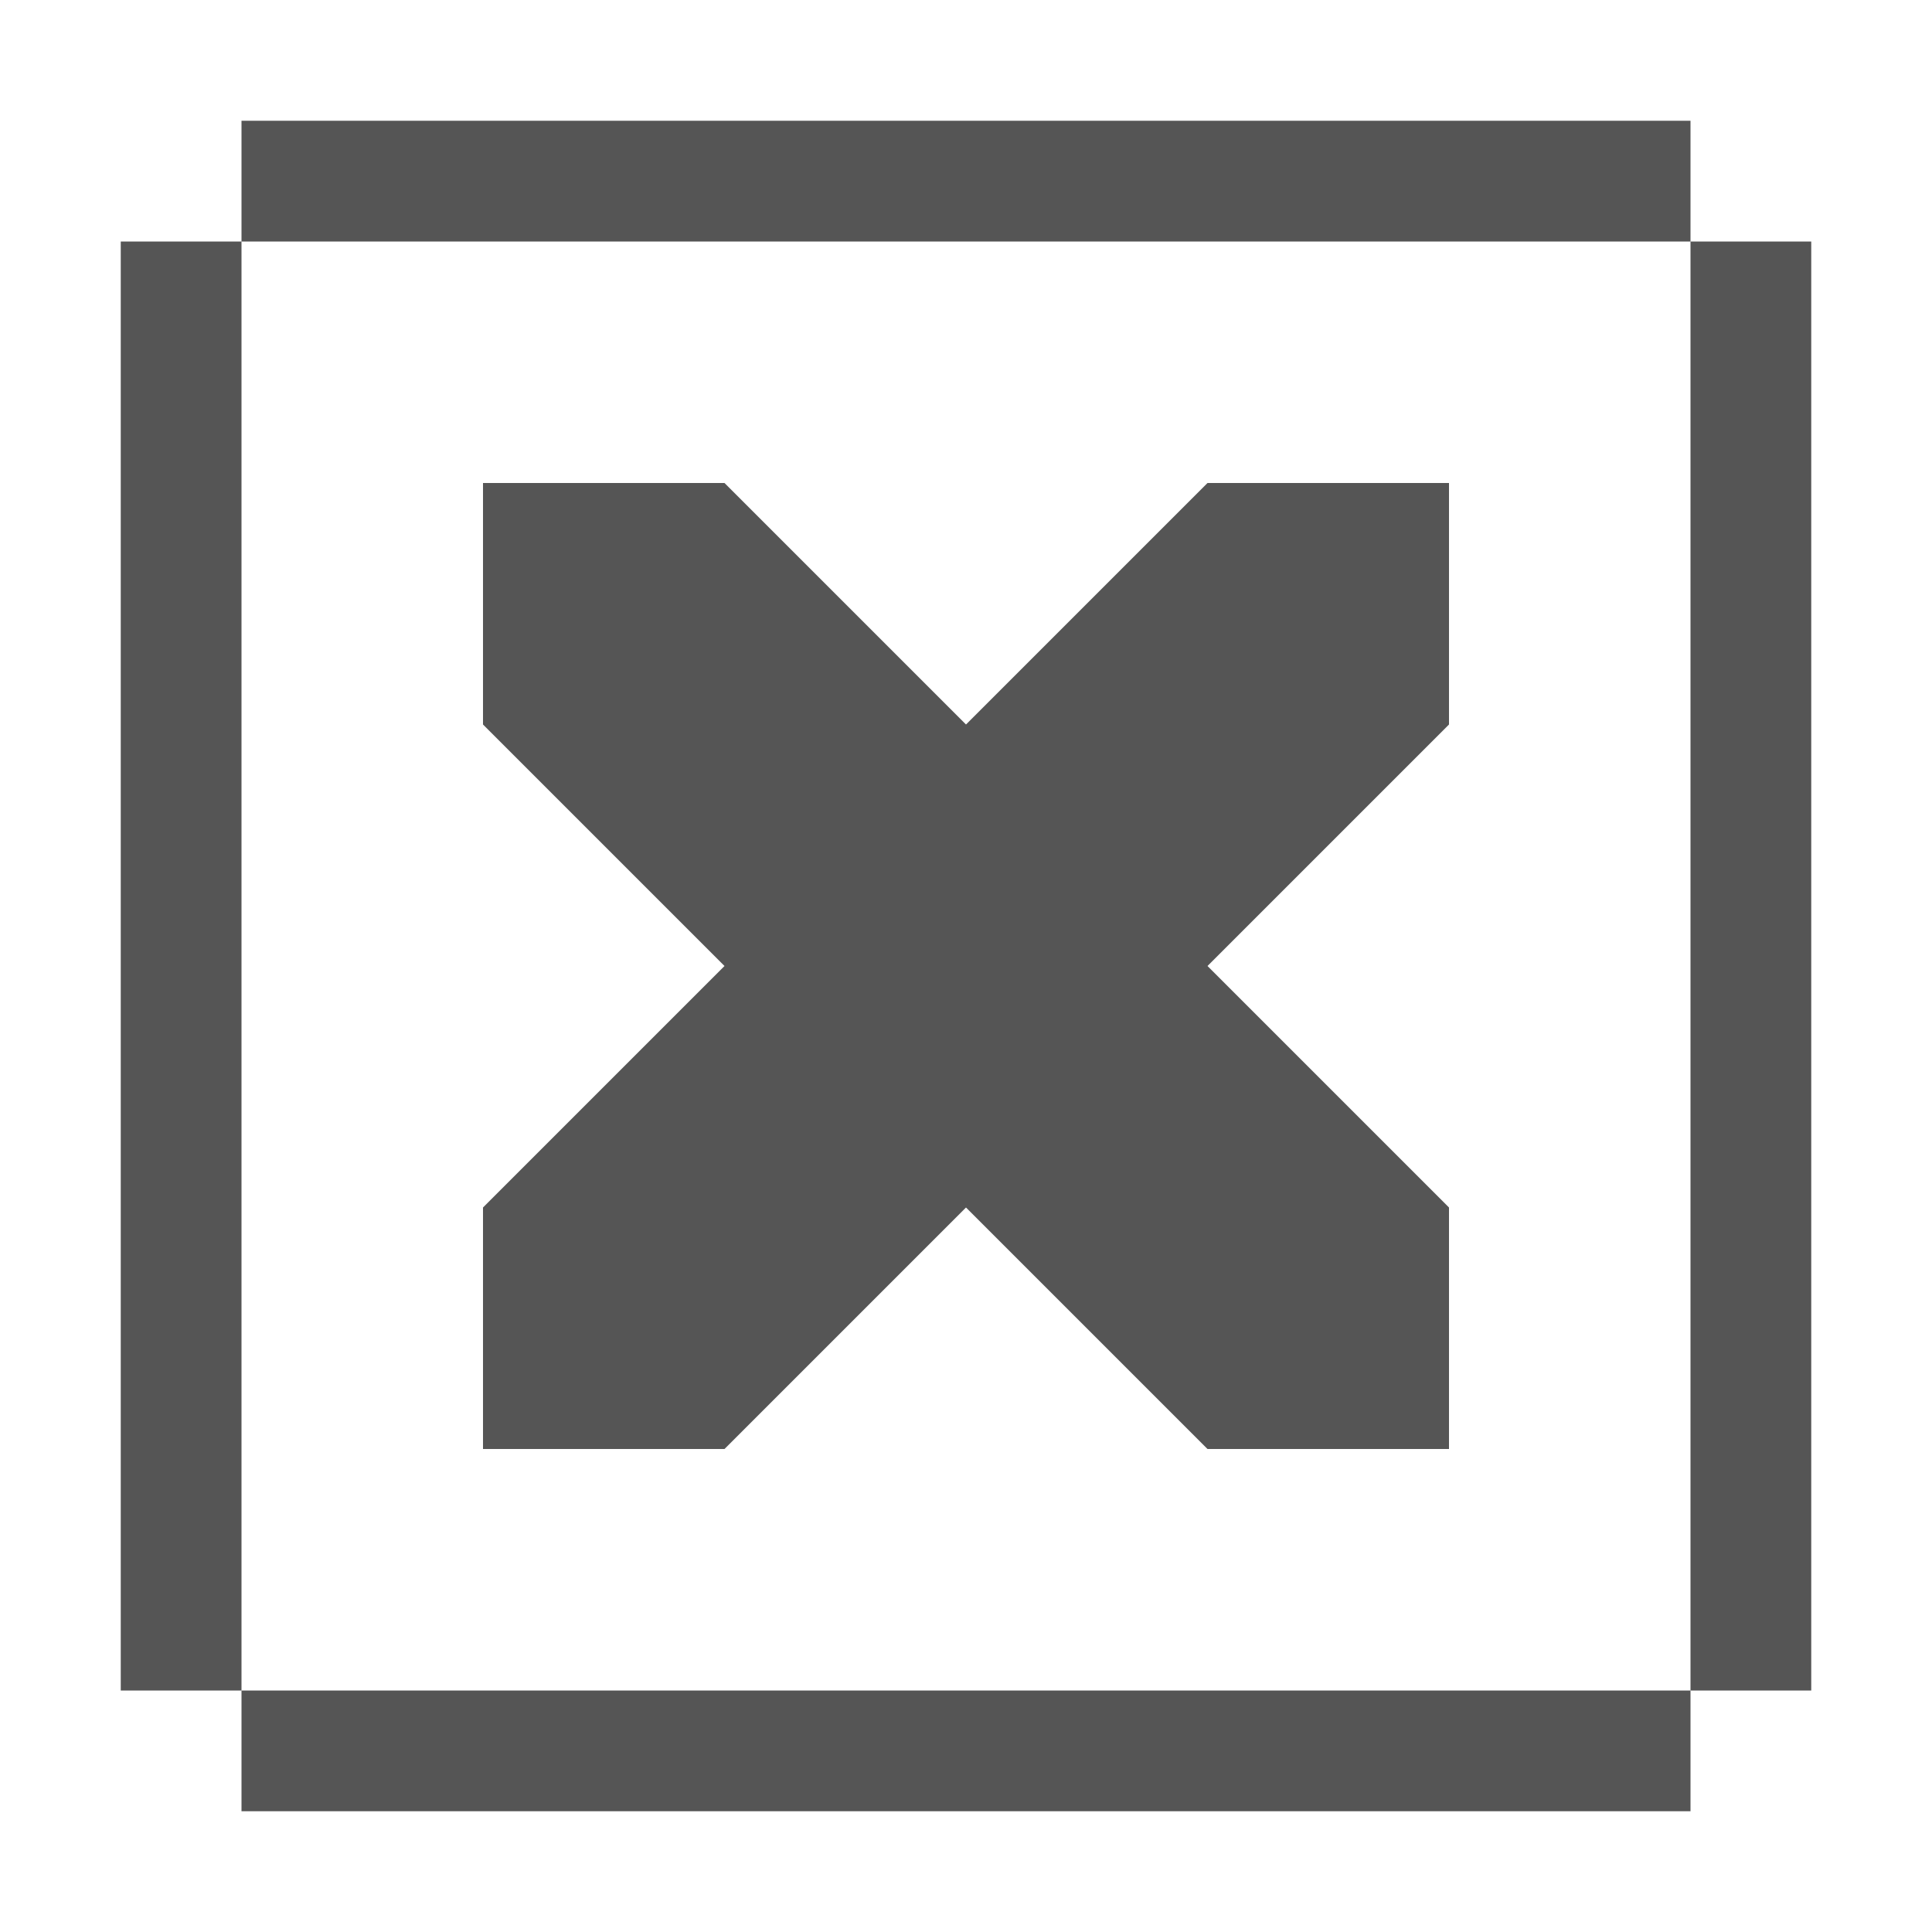 <svg xmlns="http://www.w3.org/2000/svg" viewBox="0 0 16 16">
<g transform="translate(0 -1036.362)">
<path style="fill:#555555#2d2d2d#bada55" d="M 2 1 L 2 2 L 14 2 L 14 1 L 2 1 z M 14 2 L 14 14 L 15 14 L 15 2 L 14 2 z M 14 14 L 2 14 L 2 15 L 14 15 L 14 14 z M 2 14 L 2 2 L 1 2 L 1 14 L 2 14 z M 4 4 L 4 6 L 6 8 L 4 10 L 4 12 L 6 12 L 8 10 L 10 12 L 12 12 L 12 10 L 10 8 L 12 6 L 12 4 L 10 4 L 8 6 L 6 4 L 4 4 z " transform="translate(0 1036.362)"/>
</g>
</svg>
